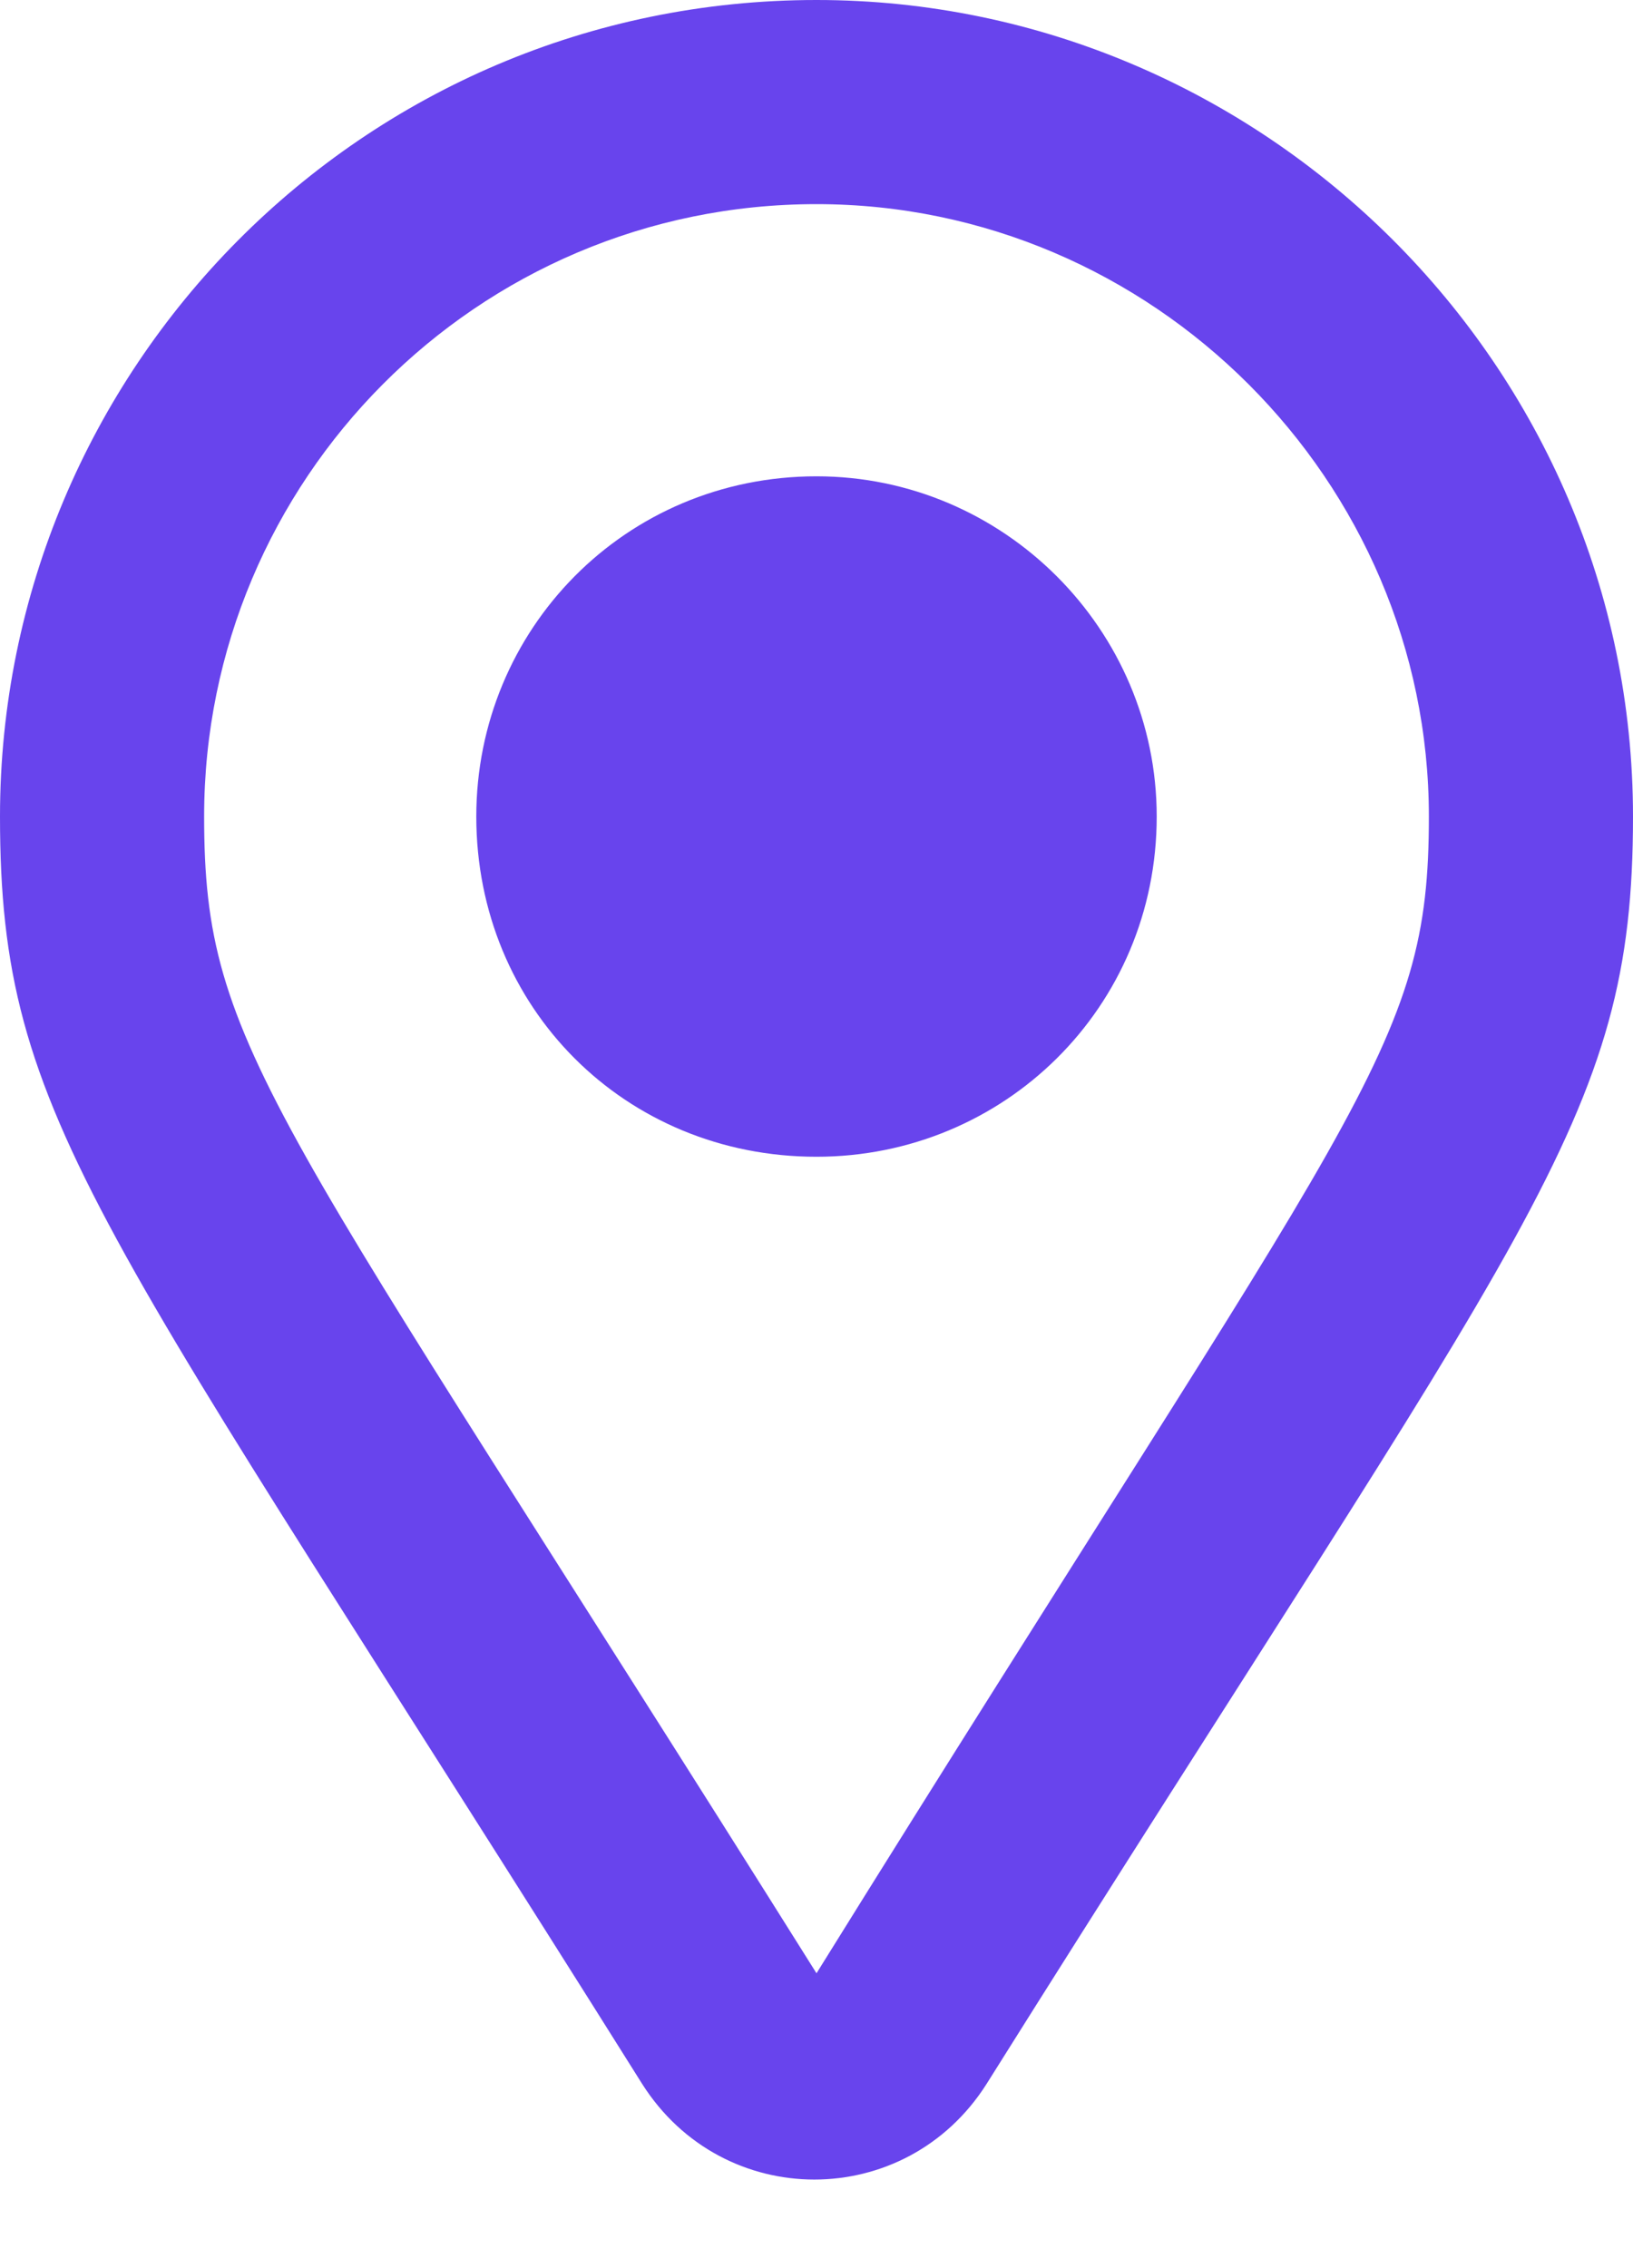 <svg width="18" height="25" viewBox="0 0 18 25" fill="none" xmlns="http://www.w3.org/2000/svg">
<path d="M9 0C13.922 0 18 4.031 18 9C18 12.375 16.875 13.406 10.875 22.969C9.984 24.375 7.969 24.375 7.078 22.969C1.078 13.406 0 12.375 0 9C0 4.078 3.984 0 9 0ZM9 21.75C15 12.094 15.75 11.578 15.75 9C15.75 5.297 12.703 2.25 9 2.25C5.25 2.25 2.25 5.297 2.25 9C2.25 11.578 3 12.188 9 21.75ZM5.25 9C5.25 6.938 6.891 5.25 9 5.25C11.062 5.25 12.75 6.938 12.75 9C12.75 11.109 11.062 12.75 9 12.75C6.891 12.75 5.25 11.109 5.25 9Z" fill="#6844ED"/>
</svg>
